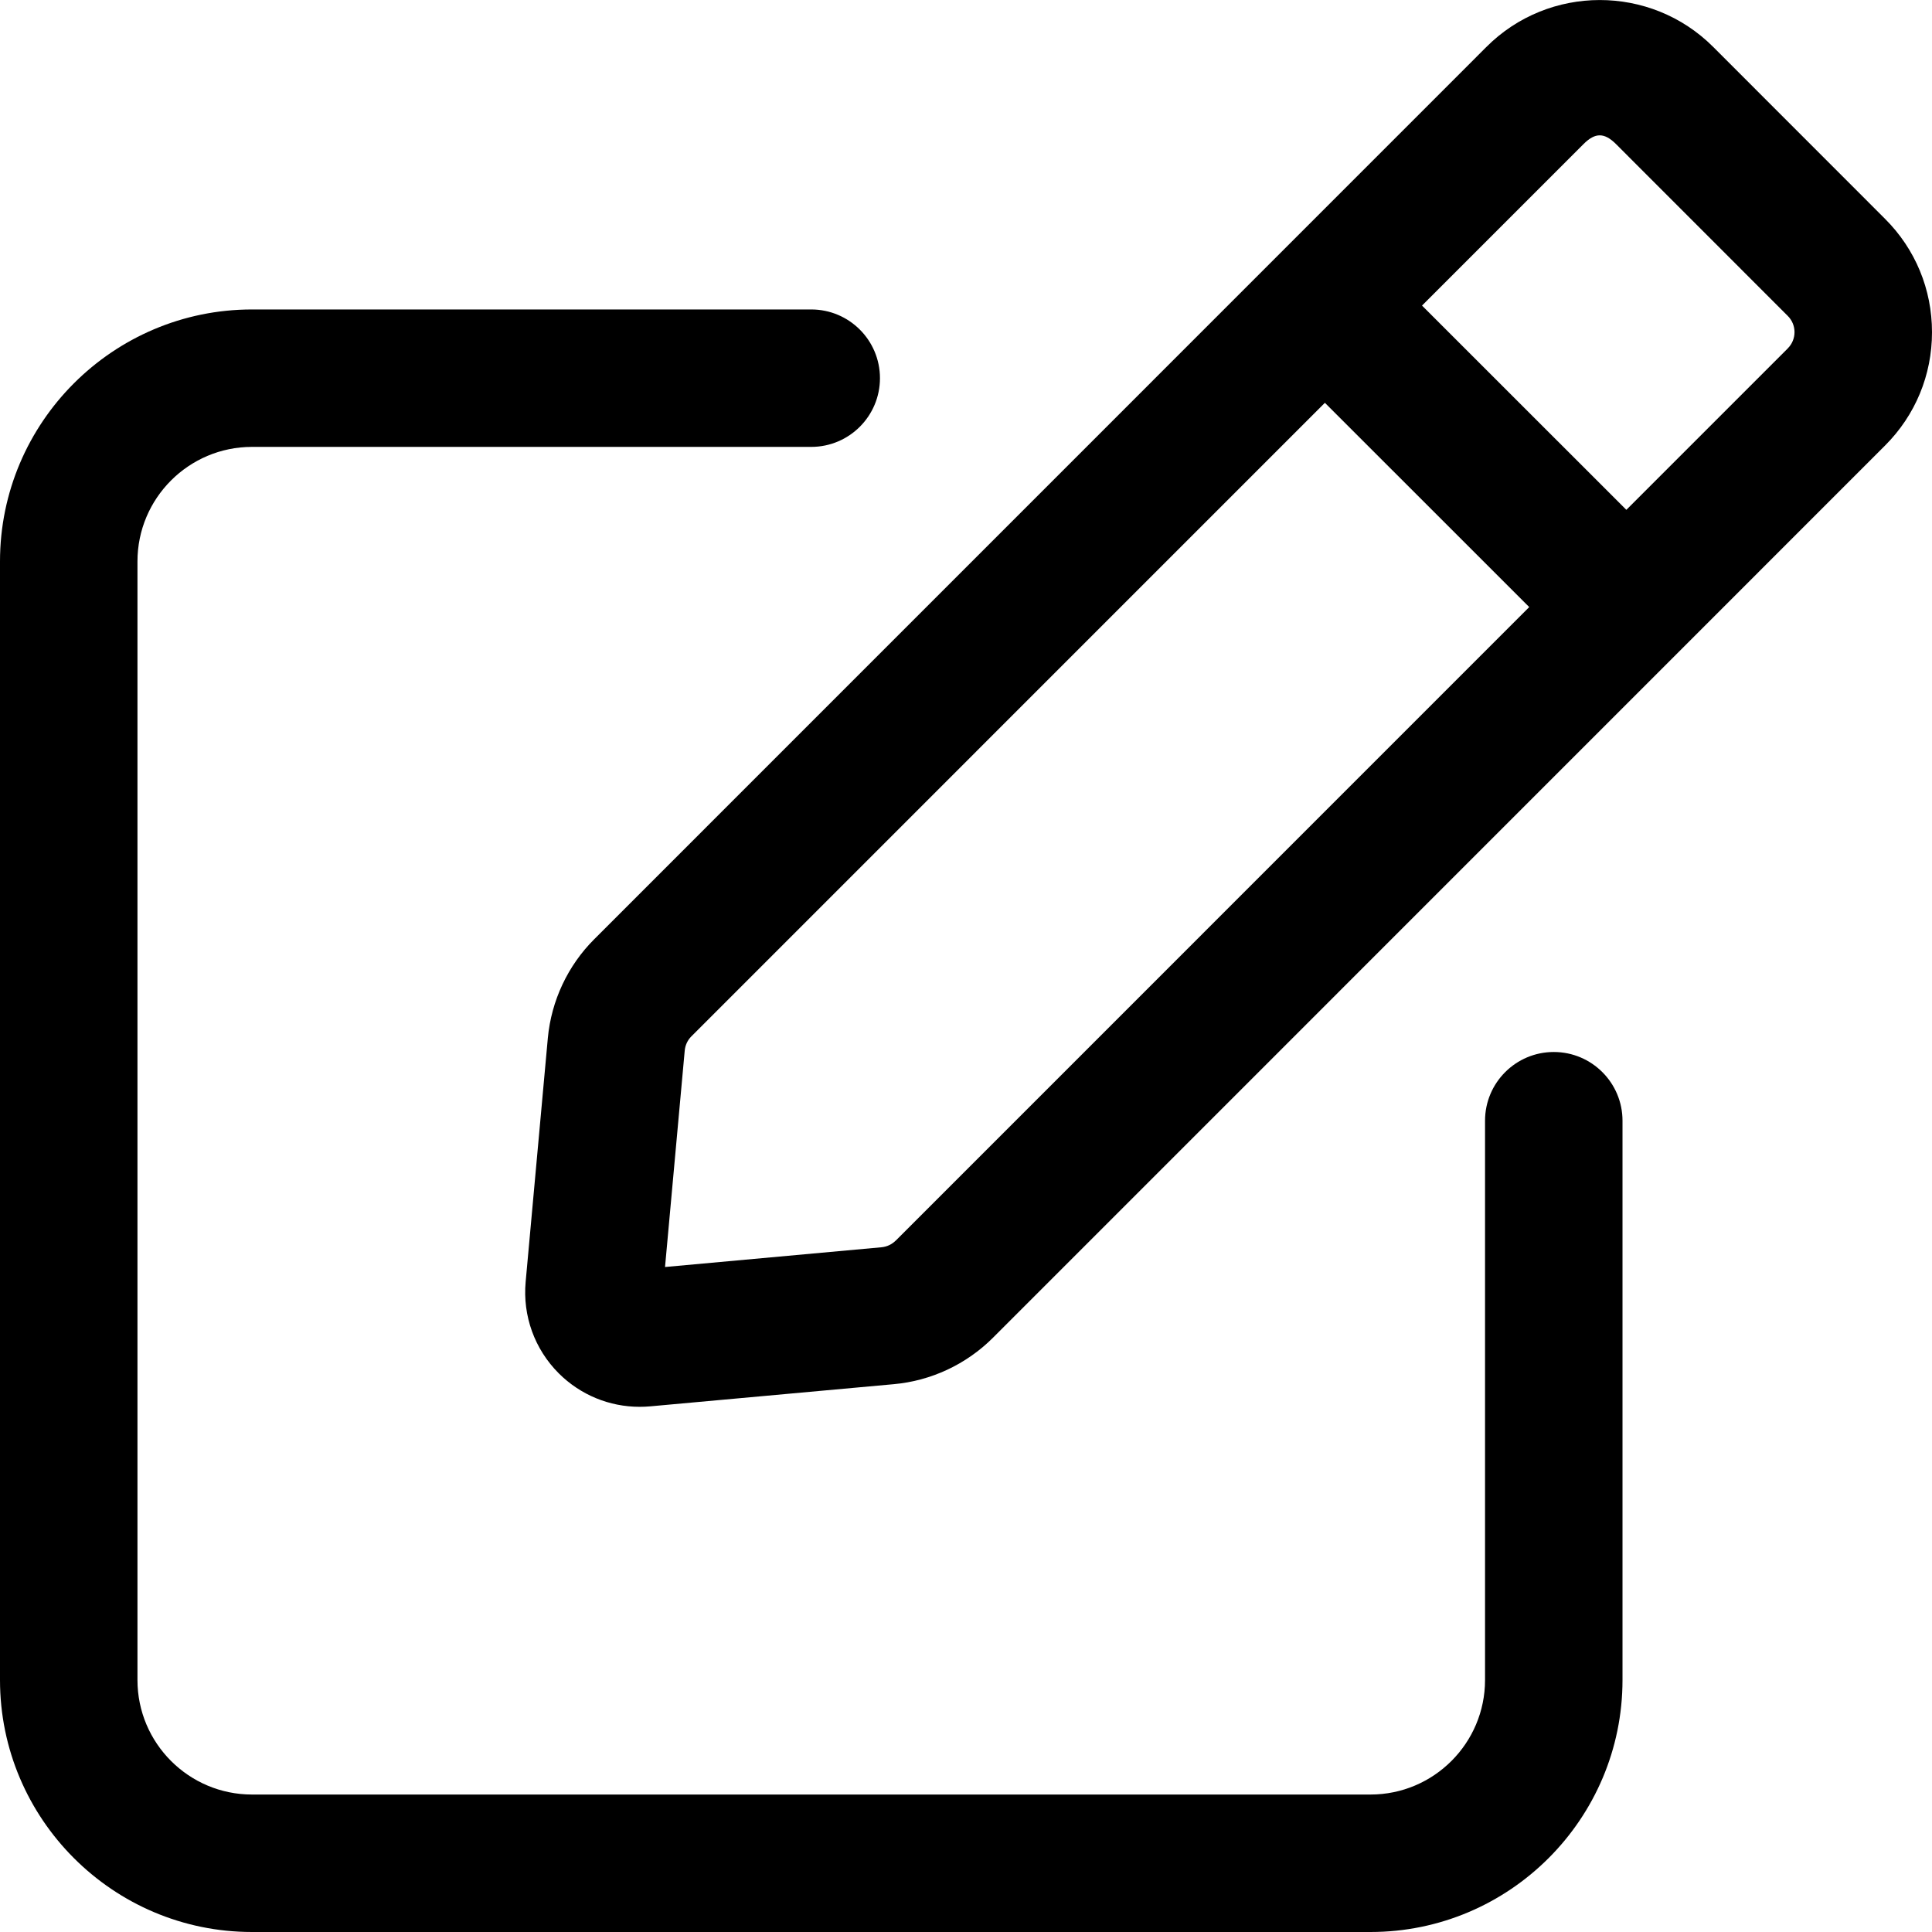 <svg id="Layer_1" viewBox="0 0 512 512" xmlns="http://www.w3.org/2000/svg" data-name="Layer 1"><g fill="rgb(0,0,0)"><path d="m411.76 278.79c-10.05 0-18.21 8.16-18.21 18.21v148.22c0 16.74-13.61 30.35-30.35 30.35h-296.42c-16.74 0-30.35-13.61-30.35-30.35v-296.44c0-16.74 13.61-30.35 30.35-30.35h148.21c10.05 0 18.21-8.16 18.21-18.21s-8.16-18.21-18.21-18.21h-148.21c-36.83 0-66.78 29.96-66.78 66.77v296.44c0 36.81 29.95 66.78 66.78 66.78h296.42c36.83 0 66.78-29.96 66.78-66.78v-148.22c0-10.05-8.16-18.21-18.21-18.21z"/><path d="m512 88.03c0-11.35-4.41-22.02-12.45-30.04l-45.53-45.55c-16.58-16.6-43.59-16.55-60.11 0l-55.62 55.63s-.04.03-.06.05-.03.04-.05.06l-180.69 180.71c-7.02 7-11.38 16.3-12.31 26.2v.02l-5.88 64.61c-.81 9 2.37 17.82 8.77 24.22 5.74 5.73 13.42 8.88 21.44 8.88.9 0 1.85-.04 2.77-.12l64.6-5.88c9.86-.89 19.18-5.24 26.23-12.27l180.6-180.62c.06-.06.13-.11.19-.17s.11-.13.17-.19l55.48-55.49c8.04-8.03 12.45-18.7 12.45-30.04zm-274.63 240.74c-1.02 1.02-2.35 1.64-3.79 1.77l-57.34 5.23 5.22-57.35c.14-1.45.74-2.74 1.75-3.76l167.9-167.91 54.15 54.13-167.88 167.9zm236.42-236.45-42.79 42.79-54.15-54.13 42.8-42.8c3.11-3.12 5.55-3.05 8.61 0l45.53 45.55c2.37 2.37 2.37 6.21 0 8.58z"/></g></svg>